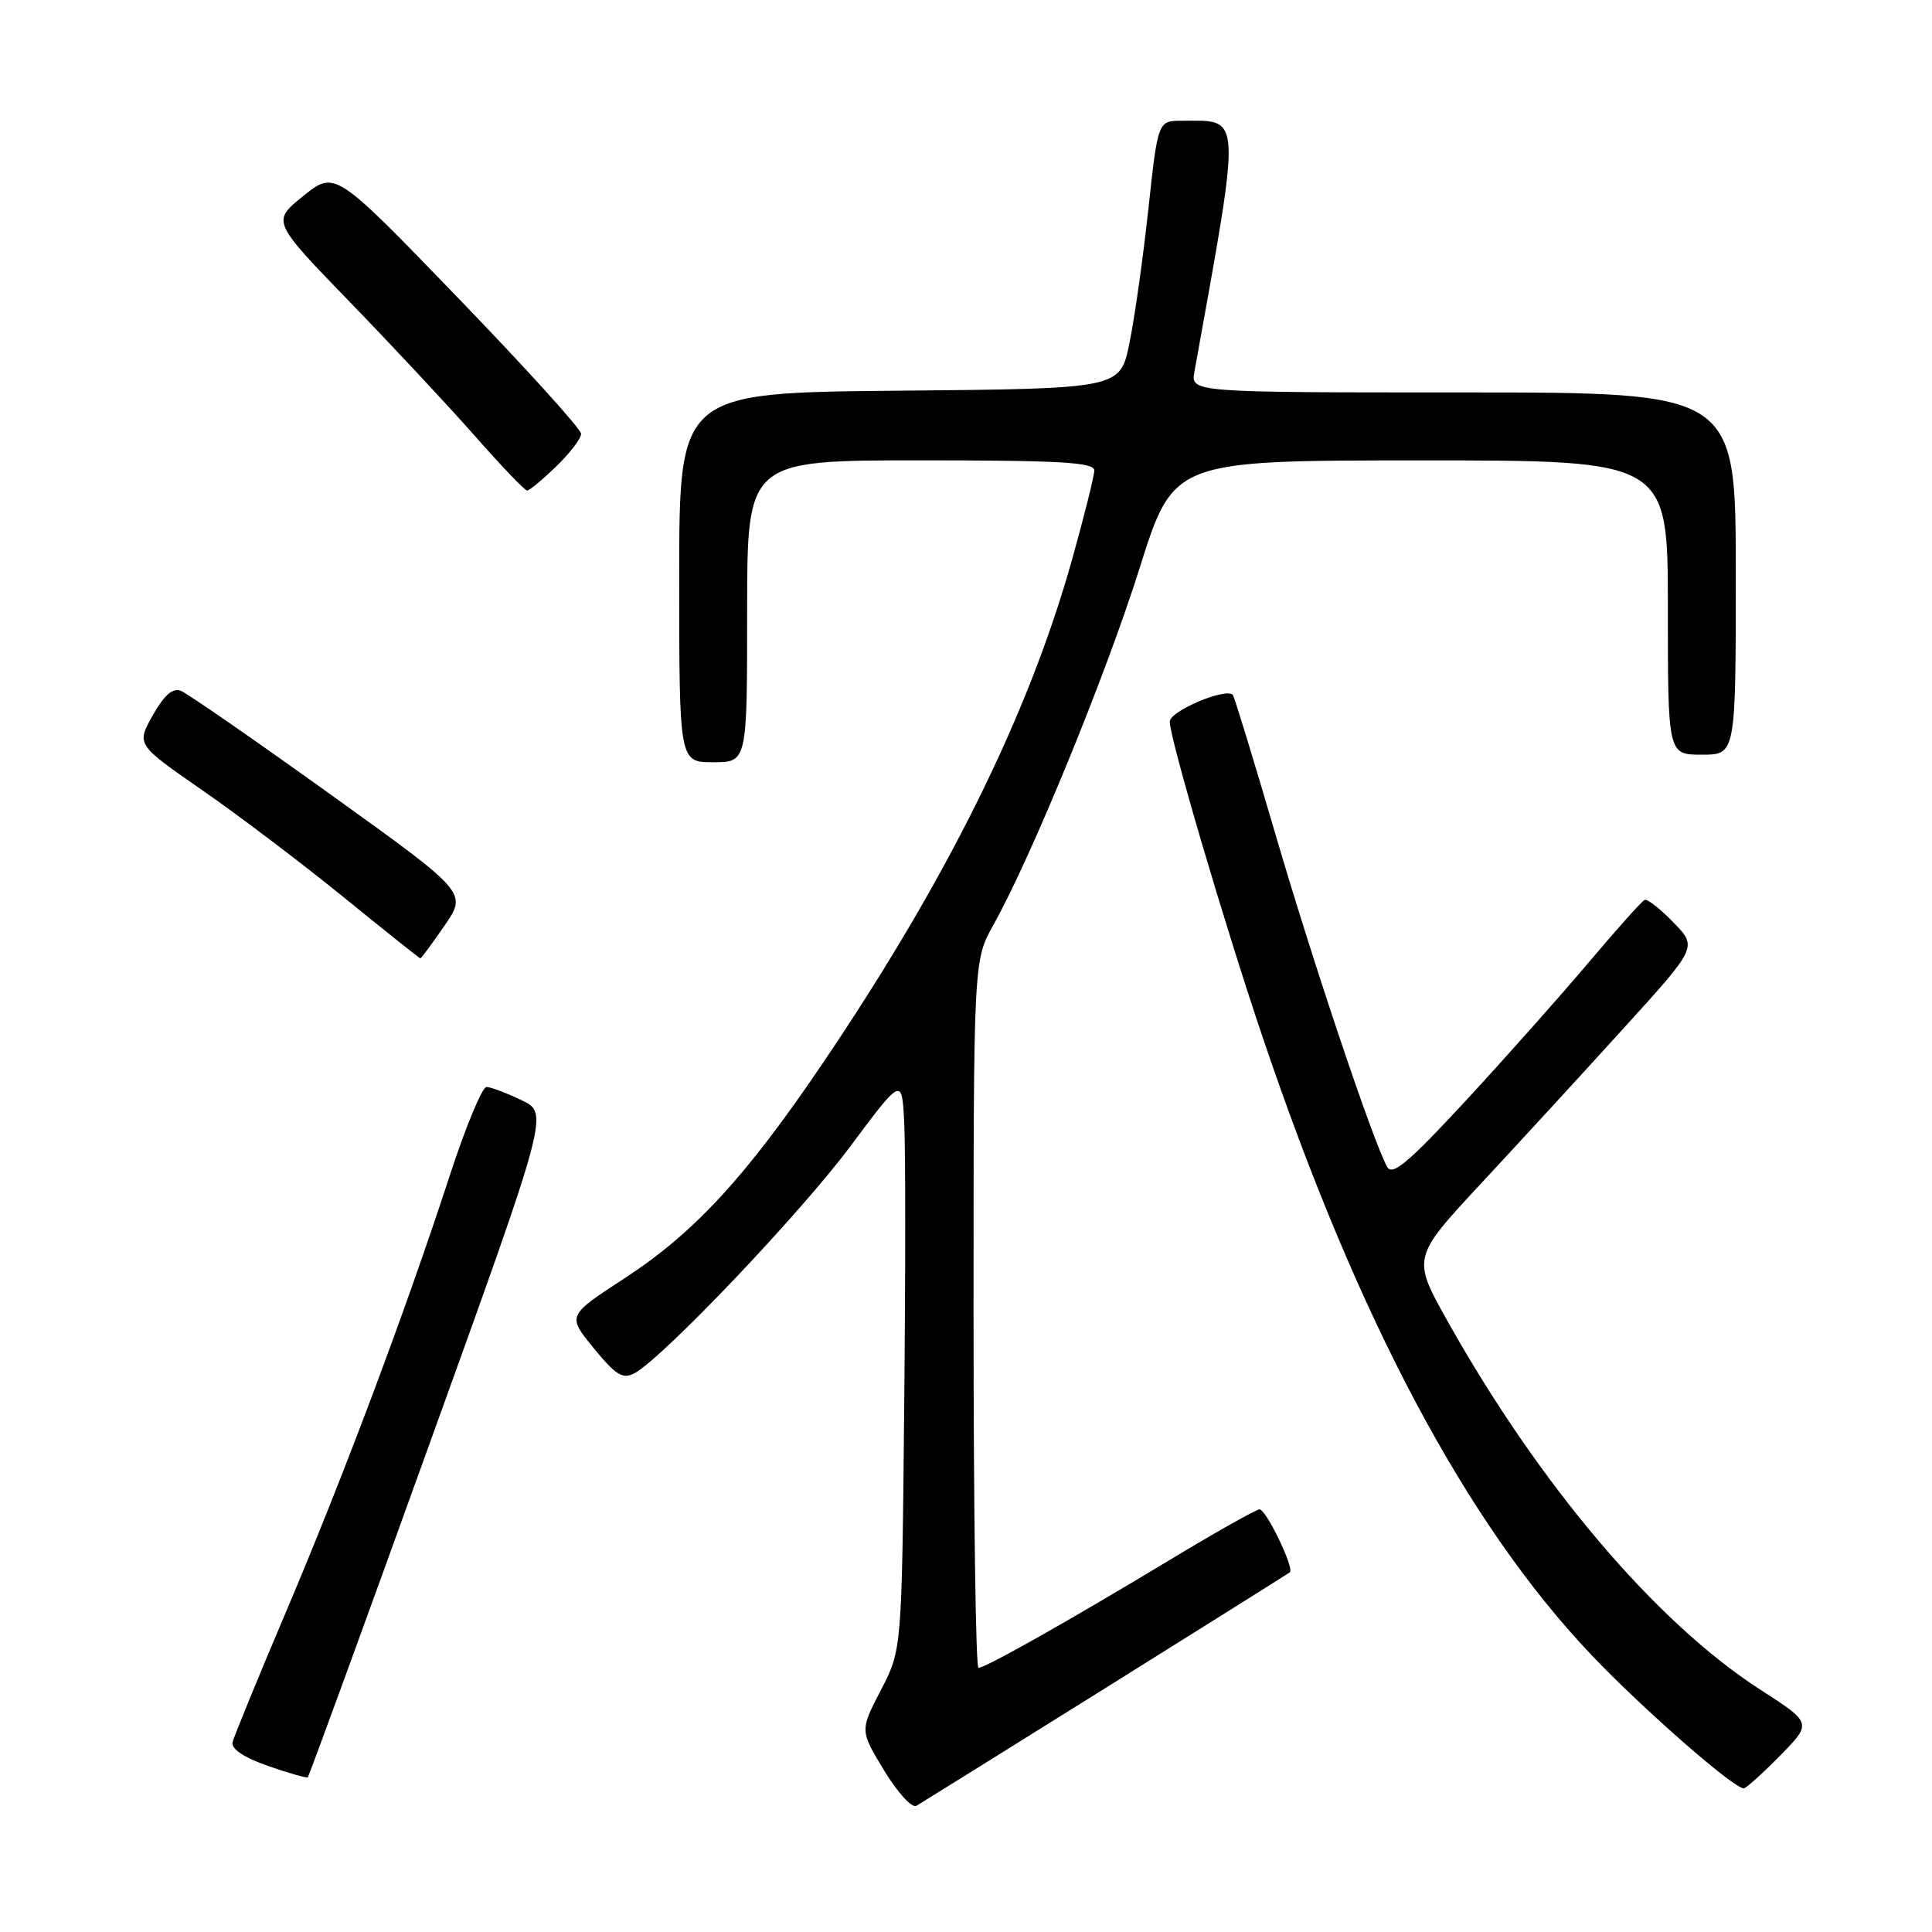 <?xml version="1.0" encoding="UTF-8" standalone="no"?>
<!DOCTYPE svg PUBLIC "-//W3C//DTD SVG 1.1//EN" "http://www.w3.org/Graphics/SVG/1.1/DTD/svg11.dtd" >
<svg xmlns="http://www.w3.org/2000/svg" xmlns:xlink="http://www.w3.org/1999/xlink" version="1.1" viewBox="0 0 256 256">
 <g >
 <path fill="currentColor"
d=" M 146.50 223.66 C 159.70 215.41 170.68 208.52 170.91 208.34 C 171.55 207.83 167.78 200.00 166.89 200.00 C 166.45 200.00 161.01 203.07 154.80 206.82 C 141.55 214.81 130.58 221.00 129.65 221.00 C 129.29 221.00 129.00 199.91 129.00 174.13 C 129.00 127.25 129.00 127.25 131.65 122.52 C 136.69 113.49 146.55 89.43 151.01 75.26 C 155.50 61.01 155.50 61.01 188.25 61.01 C 221.00 61.00 221.00 61.00 221.00 80.50 C 221.00 100.00 221.00 100.00 225.50 100.00 C 230.00 100.00 230.00 100.00 230.00 76.00 C 230.00 52.00 230.00 52.00 193.89 52.00 C 157.77 52.00 157.77 52.00 158.27 49.25 C 164.53 14.48 164.61 16.00 156.63 16.00 C 153.43 16.00 153.43 16.00 152.16 27.75 C 151.46 34.21 150.33 42.20 149.65 45.50 C 148.42 51.50 148.42 51.50 119.21 51.77 C 90.00 52.03 90.00 52.03 90.00 76.52 C 90.00 101.00 90.00 101.00 94.50 101.00 C 99.00 101.00 99.00 101.00 99.00 81.00 C 99.00 61.00 99.00 61.00 122.00 61.00 C 140.44 61.00 145.00 61.26 145.00 62.33 C 145.00 63.06 143.66 68.41 142.03 74.23 C 136.25 94.81 125.42 116.66 108.94 141.00 C 98.79 155.99 91.97 163.38 82.70 169.42 C 75.15 174.34 75.15 174.34 78.68 178.65 C 81.61 182.23 82.52 182.79 84.07 181.96 C 87.81 179.96 106.02 160.82 112.67 151.90 C 119.50 142.75 119.50 142.75 119.81 148.63 C 119.99 151.86 119.99 168.92 119.81 186.54 C 119.50 218.59 119.50 218.59 116.72 223.95 C 113.94 229.30 113.94 229.30 117.15 234.60 C 118.93 237.53 120.84 239.62 121.43 239.28 C 122.02 238.93 133.30 231.91 146.50 223.66 Z  M 235.85 232.65 C 240.11 228.31 240.11 228.31 233.31 223.93 C 219.46 215.02 204.02 196.83 191.82 175.08 C 187.10 166.66 187.10 166.66 196.30 156.76 C 201.36 151.32 209.87 142.06 215.20 136.18 C 224.91 125.50 224.91 125.50 221.75 122.24 C 220.01 120.44 218.29 119.09 217.93 119.24 C 217.57 119.38 214.25 123.10 210.53 127.50 C 206.82 131.90 199.49 140.15 194.23 145.84 C 186.63 154.05 184.50 155.85 183.81 154.62 C 181.96 151.31 174.01 127.67 168.99 110.50 C 166.09 100.60 163.56 92.32 163.36 92.09 C 162.48 91.06 155.00 94.21 155.00 95.62 C 155.00 97.85 162.22 122.39 167.33 137.50 C 179.98 174.94 194.36 201.94 210.92 219.34 C 217.67 226.43 229.60 236.88 231.04 236.97 C 231.34 236.98 233.50 235.04 235.85 232.65 Z  M 56.89 191.38 C 72.72 147.50 72.72 147.50 69.11 145.78 C 67.12 144.83 65.04 144.04 64.47 144.03 C 63.90 144.01 61.71 149.29 59.60 155.75 C 53.78 173.61 45.47 195.74 37.93 213.50 C 34.19 222.30 30.99 230.12 30.81 230.87 C 30.62 231.74 32.34 232.89 35.50 233.99 C 38.25 234.95 40.63 235.63 40.78 235.50 C 40.94 235.37 48.19 215.52 56.89 191.38 Z  M 58.91 122.64 C 61.91 118.27 61.91 118.27 43.70 105.20 C 33.69 98.01 24.80 91.86 23.95 91.53 C 22.88 91.12 21.74 92.12 20.24 94.79 C 18.07 98.65 18.07 98.65 26.78 104.69 C 31.58 108.01 40.00 114.39 45.50 118.86 C 51.00 123.33 55.59 126.99 55.70 126.99 C 55.81 127.00 57.25 125.04 58.91 122.64 Z  M 73.70 61.80 C 75.52 60.05 77.00 58.10 77.00 57.48 C 77.00 56.86 69.66 48.76 60.69 39.47 C 44.39 22.59 44.39 22.59 40.20 25.96 C 36.01 29.33 36.01 29.33 46.26 39.92 C 51.91 45.74 59.39 53.76 62.91 57.75 C 66.42 61.74 69.54 65.00 69.85 65.00 C 70.15 65.00 71.89 63.56 73.70 61.80 Z "/>
</g>
</svg>